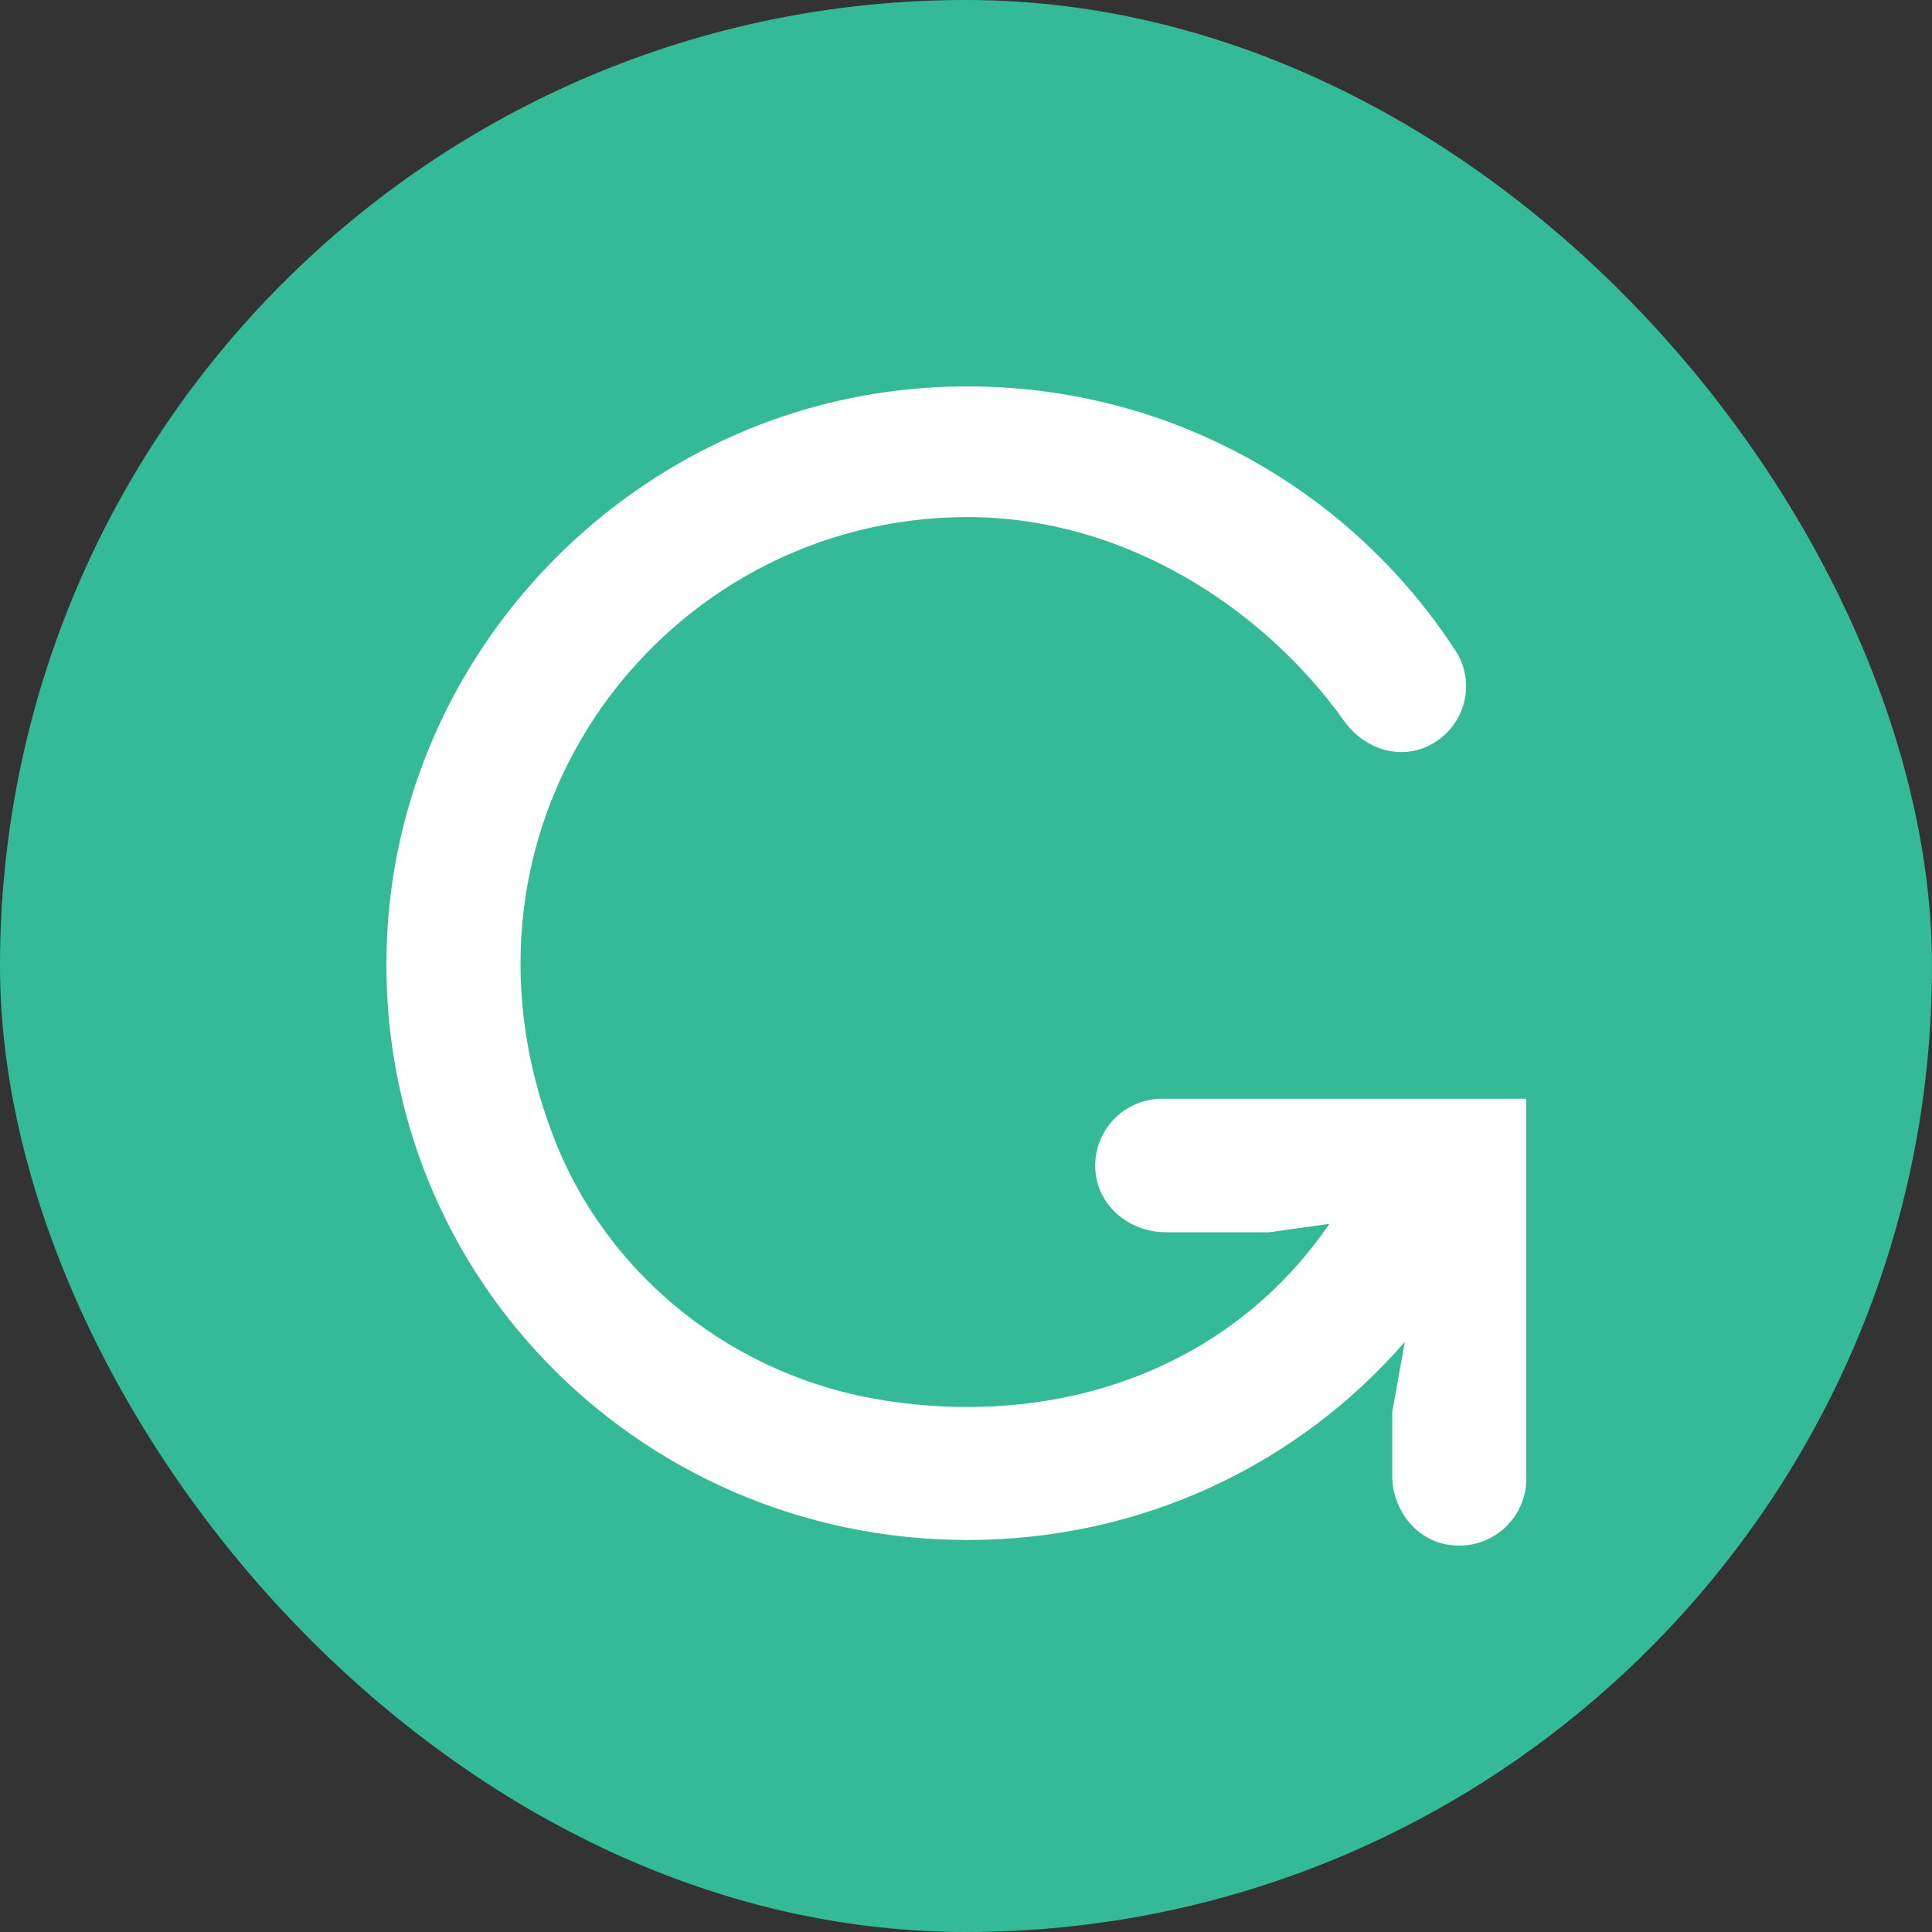 <svg fill="none" height="200" width="200" xmlns="http://www.w3.org/2000/svg"><rect width="100%" height="100%" fill="#333333" stroke="none"/><rect fill="#34ba96" height="200" rx="100" width="200"/><path clip-rule="evenodd" d="m113.5 121.934c.609 3.339 3.761 5.627 7.163 5.627h10.733l6.222-.867c-9.951 14.537-27.232 21.228-46.128 18.271-15.378-2.402-28.59-12.765-34.171-27.231-12.655-32.845 11.444-64.206 42.84-64.206 16.365 0 30.718 9.534 38.945 21.056 2.371 3.32 6.517 4.282 9.669 2.103 2.992-2.065 3.864-5.99 2.063-9.075-11.379-17.69-31.832-29.009-54.829-27.473-29.947 2.001-54.181 26.396-55.905 56.227-2 34.713 25.656 63.053 60.057 63.053 18.07 0 34.249-7.833 45.269-20.508l-1.307 7.271v6.571c0 3.384 2.294 6.532 5.645 7.131 4.402.79 8.234-2.556 8.234-6.794v-39.352h-37.683c-4.254 0-7.618 3.818-6.824 8.196z" fill="#fff" fill-rule="evenodd"/></svg>